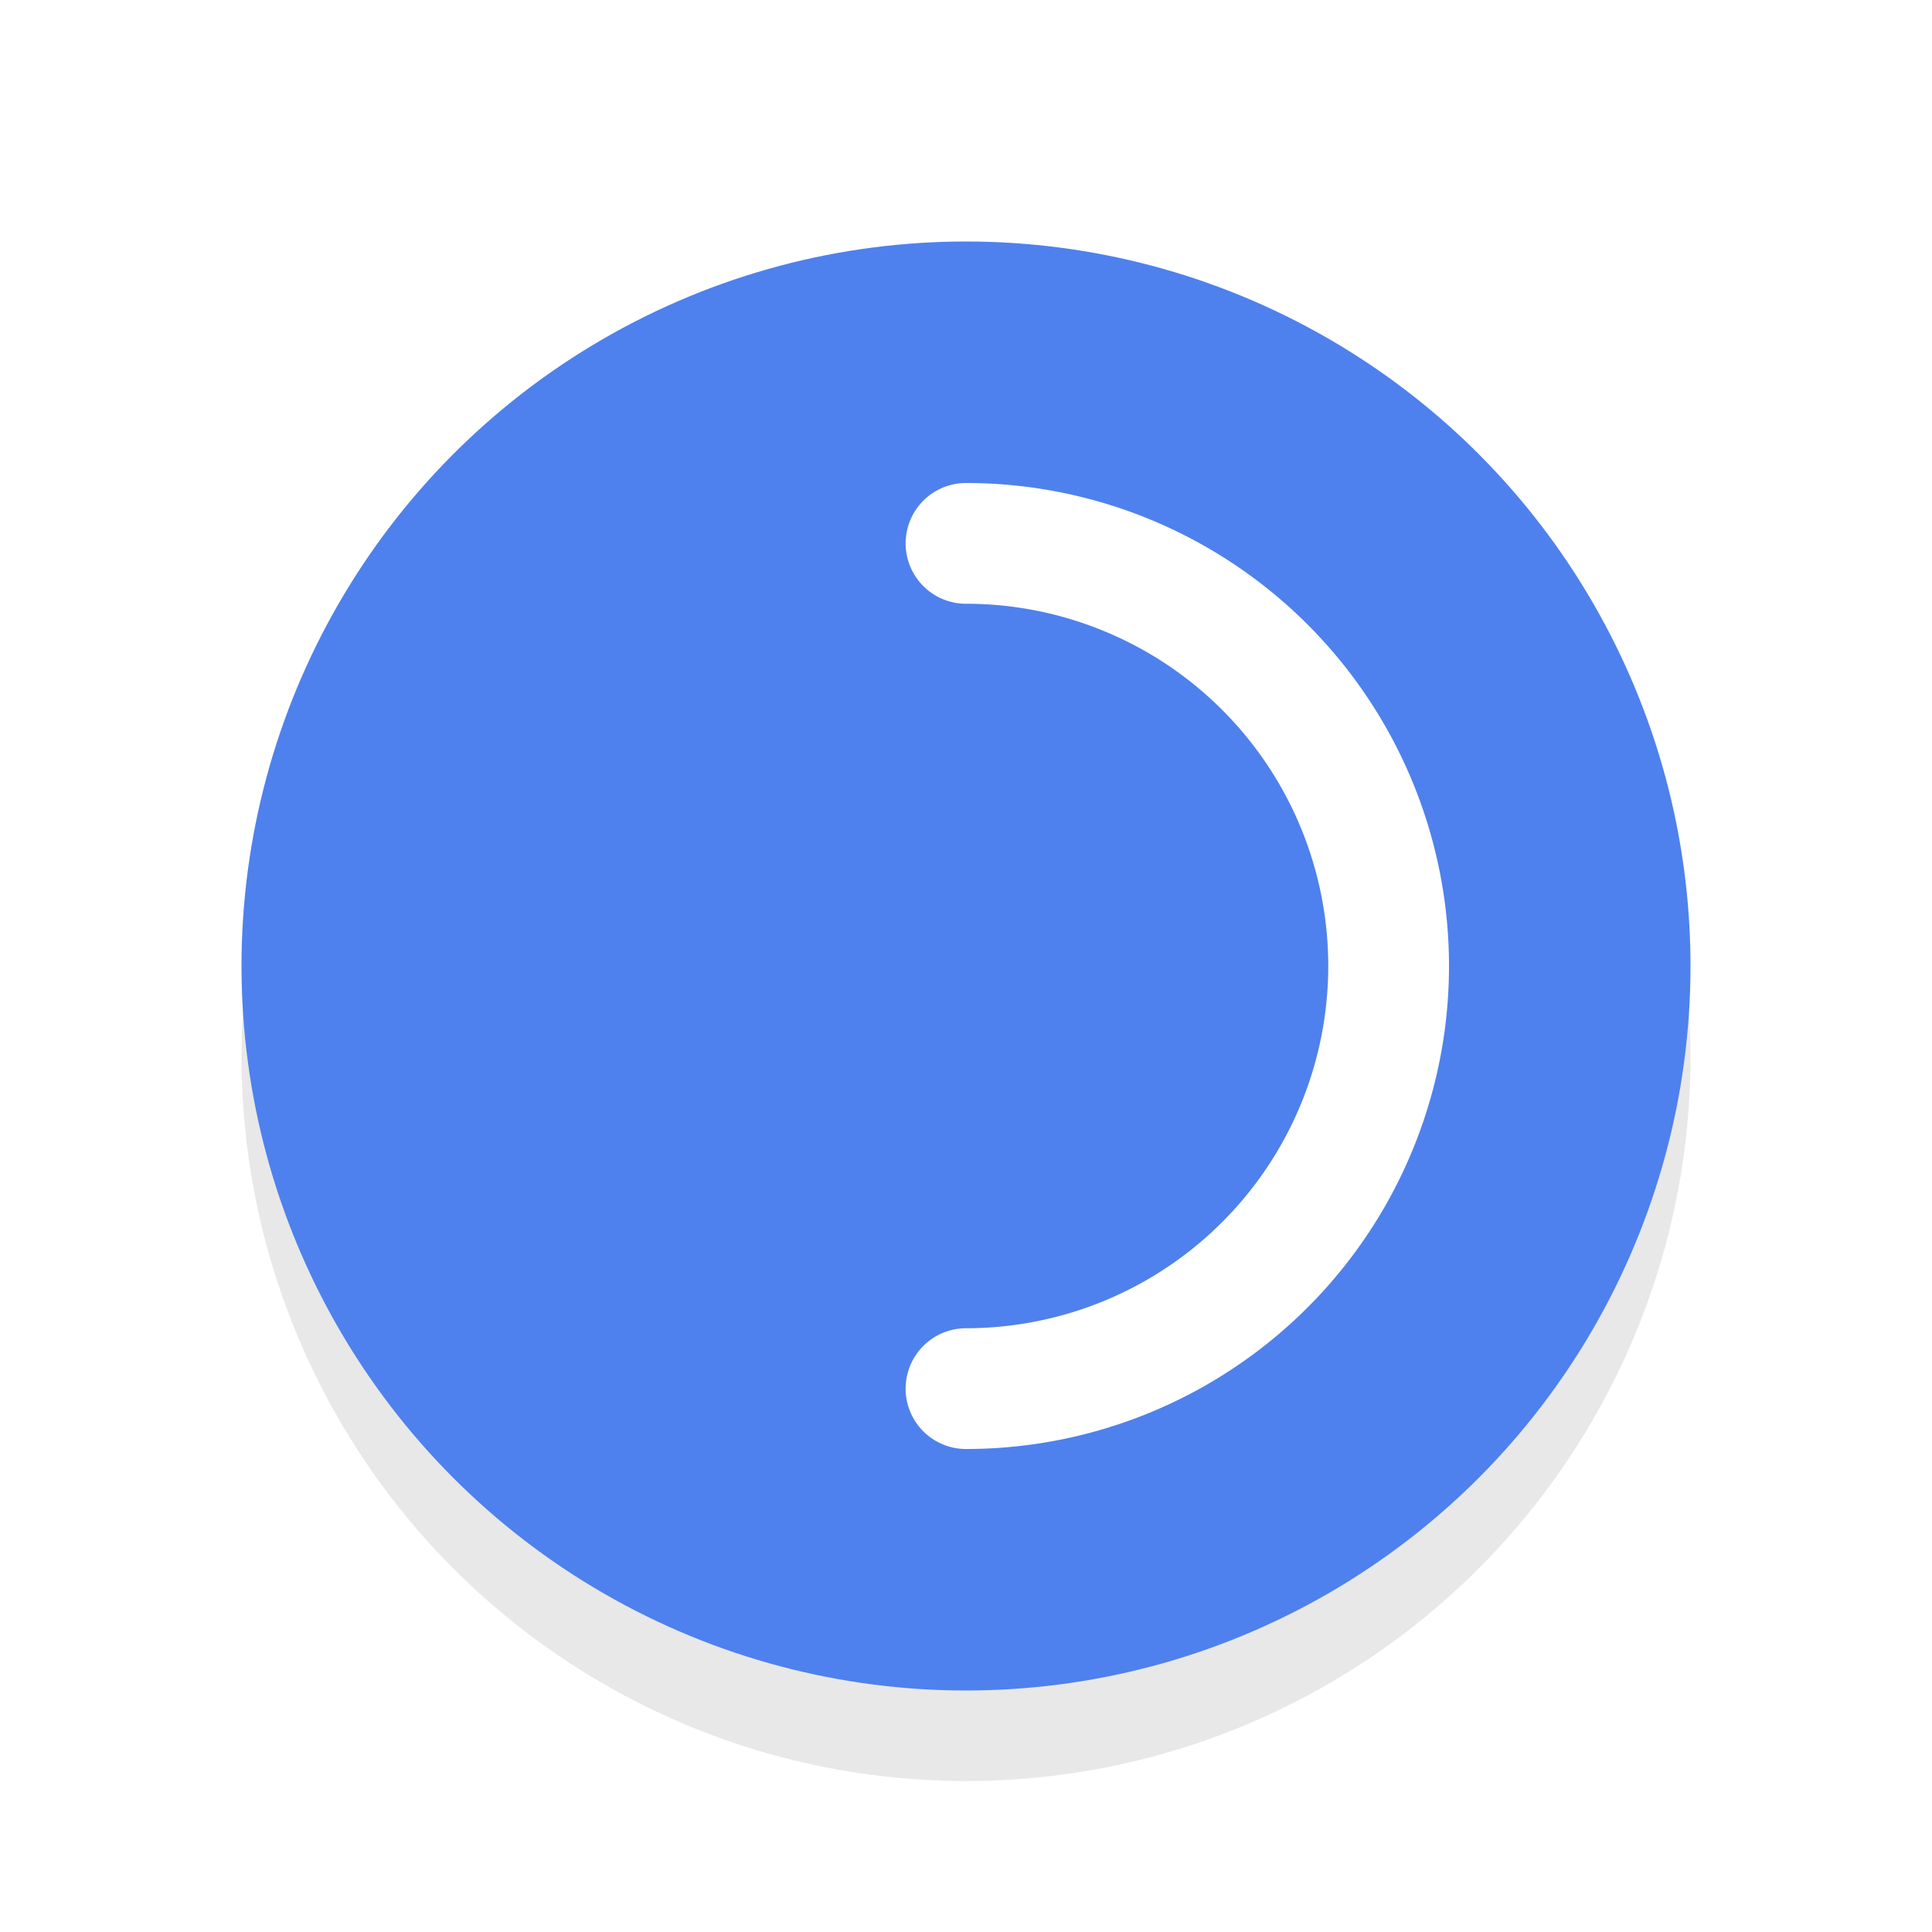 <svg xmlns="http://www.w3.org/2000/svg" viewBox="0 0 32 32"><defs><filter id="a" width="1.192" height="1.192" x="-.1" y="-.1" color-interpolation-filters="sRGB"><feGaussianBlur stdDeviation=".96"/></filter></defs><circle cx="16" cy="17.5" r="12" opacity=".3" filter="url(#a)"/><circle cx="16" cy="16" r="12" fill="#4E81ED"/><path d="M16 9a7 7 0 017 7 7 7 0 01-7 7" fill="none" stroke="#fff" stroke-width="2" stroke-linecap="round" stroke-linejoin="round"/></svg>
